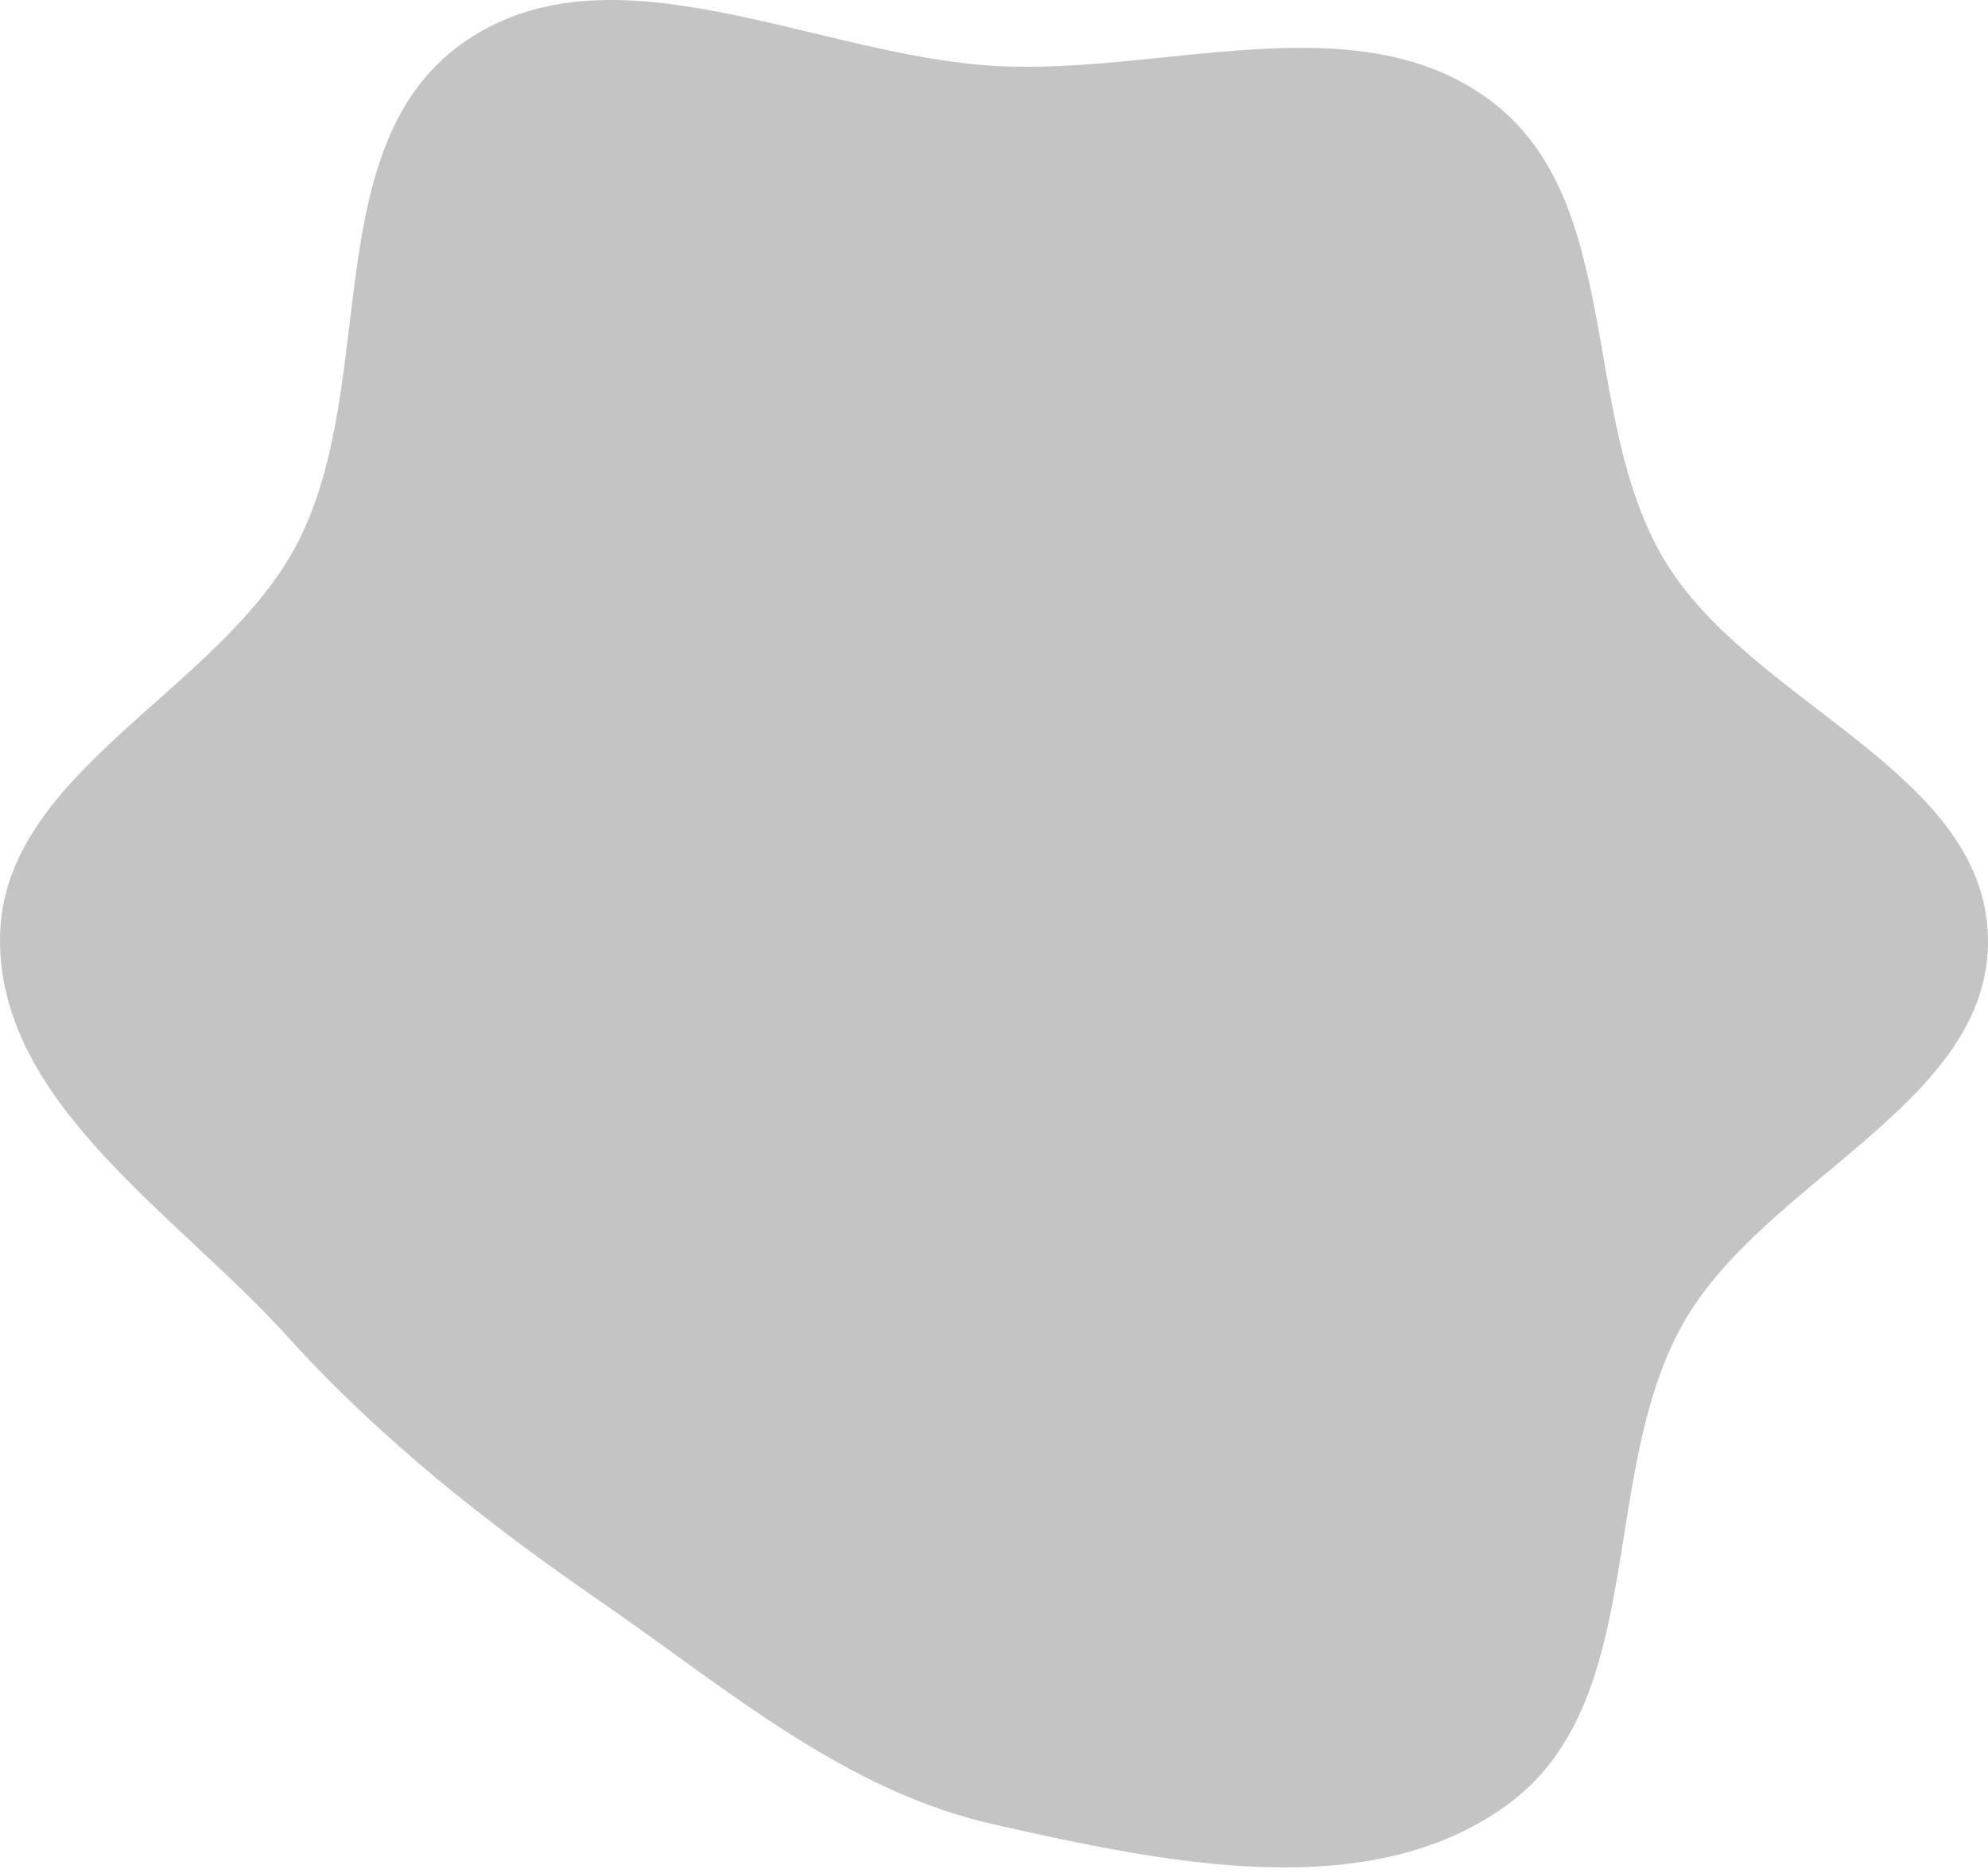 <svg width="329" height="310" viewBox="0 0 329 310" fill="none" xmlns="http://www.w3.org/2000/svg">
<path fill-rule="evenodd" clip-rule="evenodd" d="M164.636 10.91C192.405 12.504 224.254 0.126 246.464 16.51C268.935 33.086 261.227 68.817 275.389 92.611C289.627 116.532 328.343 127.493 328.992 155.167C329.637 182.667 291.764 195.222 278.363 219.404C264.437 244.535 272.854 281.75 249.398 298.796C226.305 315.576 192.678 308.322 164.636 302.047C139.821 296.495 120.45 279.645 99.649 265.289C80.586 252.131 63.066 238.362 47.602 221.272C29.024 200.741 -0.329 182.586 0.003 155.167C0.336 127.687 36.467 114.461 49.192 89.96C62.936 63.498 52.213 23.807 77.07 6.786C101.426 -9.892 134.958 9.206 164.636 10.91Z" fill="#C4C4C4"/>
</svg>

